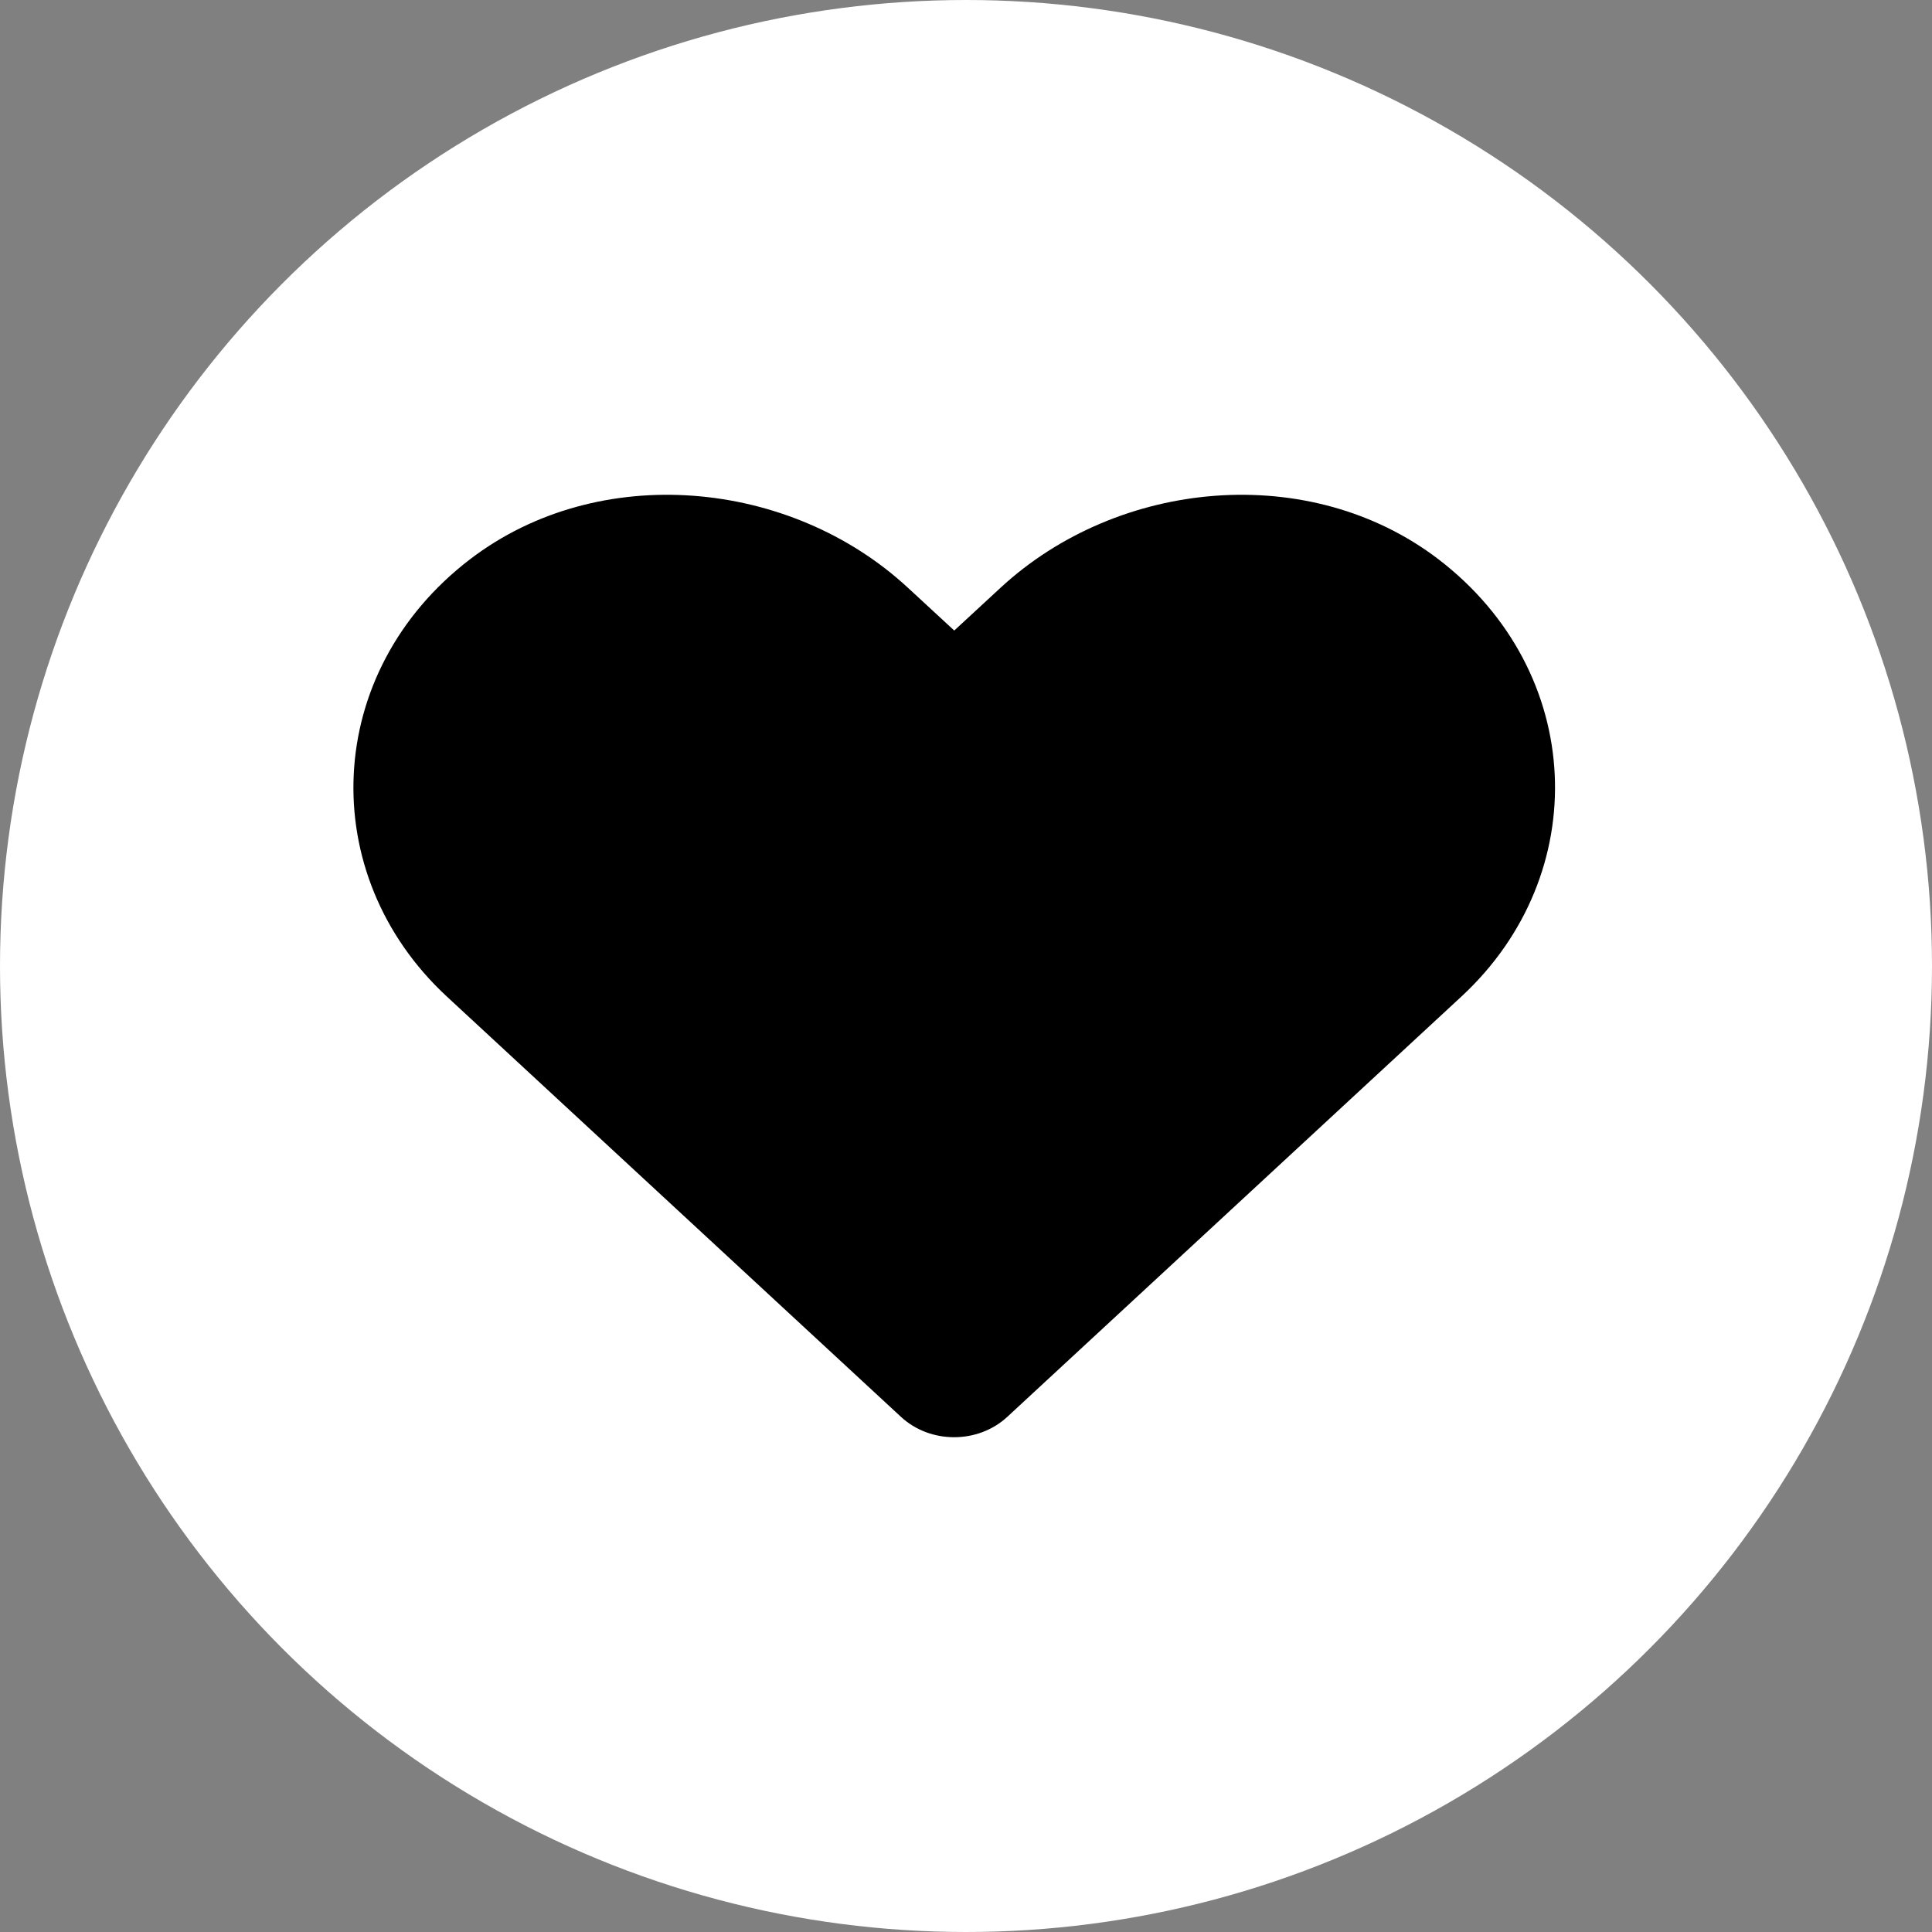 <svg width="82" height="82" viewBox="0 0 82 82" fill="none" xmlns="http://www.w3.org/2000/svg">
<rect x="0" y="0" width="82" height="82" fill="#808080" stroke="none"/>
<circle cx="41" cy="41" r="41" fill="white"/>
<path d="M61.05 23.735C55.591 19.566 47.473 20.316 42.463 24.949L40.501 26.762L38.538 24.949C33.538 20.316 25.41 19.566 19.952 23.735C13.696 28.521 13.368 37.11 18.966 42.297L38.24 60.136C39.485 61.288 41.507 61.288 42.752 60.136L62.026 42.297C67.634 37.11 67.305 28.521 61.05 23.735Z" fill="black"/>
</svg>

